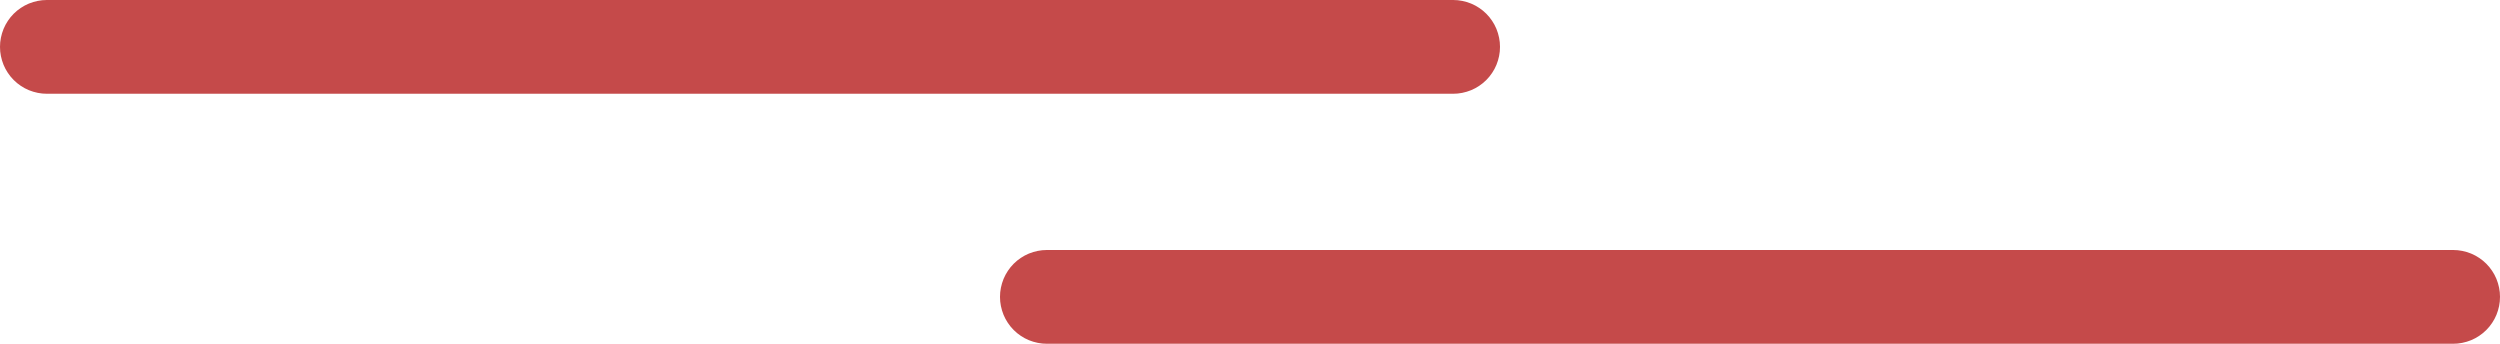 <?xml version="1.0" encoding="utf-8"?>
<svg width="80px" height="11px" viewbox="0 0 80 11" version="1.1" xmlns:xlink="http://www.w3.org/1999/xlink" xmlns="http://www.w3.org/2000/svg">
  <path d="M1.499 0L46.501 0Q46.575 0 46.648 0.007Q46.721 0.014 46.793 0.029Q46.866 0.043 46.936 0.065Q47.007 0.086 47.075 0.114Q47.143 0.142 47.208 0.177Q47.273 0.212 47.334 0.253Q47.395 0.294 47.452 0.34Q47.509 0.387 47.561 0.439Q47.613 0.491 47.66 0.548Q47.706 0.605 47.747 0.666Q47.788 0.727 47.823 0.792Q47.858 0.857 47.886 0.925Q47.914 0.993 47.935 1.064Q47.957 1.134 47.971 1.207Q47.986 1.279 47.993 1.352Q48 1.425 48 1.499L48 1.501Q48 1.575 47.993 1.648Q47.986 1.721 47.971 1.793Q47.957 1.866 47.935 1.936Q47.914 2.007 47.886 2.075Q47.858 2.143 47.823 2.208Q47.788 2.273 47.747 2.334Q47.706 2.395 47.66 2.452Q47.613 2.509 47.561 2.561Q47.509 2.613 47.452 2.66Q47.395 2.706 47.334 2.747Q47.273 2.788 47.208 2.823Q47.143 2.858 47.075 2.886Q47.007 2.914 46.936 2.935Q46.866 2.957 46.793 2.971Q46.721 2.986 46.648 2.993Q46.575 3 46.501 3L1.499 3Q1.425 3 1.352 2.993Q1.279 2.986 1.207 2.971Q1.134 2.957 1.064 2.935Q0.993 2.914 0.925 2.886Q0.857 2.858 0.792 2.823Q0.727 2.788 0.666 2.747Q0.605 2.706 0.548 2.66Q0.491 2.613 0.439 2.561Q0.387 2.509 0.34 2.452Q0.294 2.395 0.253 2.334Q0.212 2.273 0.177 2.208Q0.142 2.143 0.114 2.075Q0.086 2.007 0.065 1.936Q0.043 1.866 0.029 1.793Q0.014 1.721 0.007 1.648Q0 1.575 0 1.501L0 1.499Q0 1.425 0.007 1.352Q0.014 1.279 0.029 1.207Q0.043 1.134 0.065 1.064Q0.086 0.993 0.114 0.925Q0.142 0.857 0.177 0.792Q0.212 0.727 0.253 0.666Q0.294 0.605 0.34 0.548Q0.387 0.491 0.439 0.439Q0.491 0.387 0.548 0.34Q0.605 0.294 0.666 0.253Q0.727 0.212 0.792 0.177Q0.857 0.142 0.925 0.114Q0.993 0.086 1.064 0.065Q1.134 0.043 1.207 0.029Q1.279 0.014 1.352 0.007Q1.425 0 1.499 0Z" id="Rectangle" fill="#C54A4A" fill-rule="evenodd" stroke="none" />
  <path d="M1.499 0L46.501 0Q46.575 0 46.648 0.007Q46.721 0.014 46.793 0.029Q46.866 0.043 46.936 0.065Q47.007 0.086 47.075 0.114Q47.143 0.142 47.208 0.177Q47.273 0.212 47.334 0.253Q47.395 0.294 47.452 0.34Q47.509 0.387 47.561 0.439Q47.613 0.491 47.66 0.548Q47.706 0.605 47.747 0.666Q47.788 0.727 47.823 0.792Q47.858 0.857 47.886 0.925Q47.914 0.993 47.935 1.064Q47.957 1.134 47.971 1.207Q47.986 1.279 47.993 1.352Q48 1.425 48 1.499L48 1.501Q48 1.575 47.993 1.648Q47.986 1.721 47.971 1.793Q47.957 1.866 47.935 1.936Q47.914 2.007 47.886 2.075Q47.858 2.143 47.823 2.208Q47.788 2.273 47.747 2.334Q47.706 2.395 47.66 2.452Q47.613 2.509 47.561 2.561Q47.509 2.613 47.452 2.66Q47.395 2.706 47.334 2.747Q47.273 2.788 47.208 2.823Q47.143 2.858 47.075 2.886Q47.007 2.914 46.936 2.935Q46.866 2.957 46.793 2.971Q46.721 2.986 46.648 2.993Q46.575 3 46.501 3L1.499 3Q1.425 3 1.352 2.993Q1.279 2.986 1.207 2.971Q1.134 2.957 1.064 2.935Q0.993 2.914 0.925 2.886Q0.857 2.858 0.792 2.823Q0.727 2.788 0.666 2.747Q0.605 2.706 0.548 2.66Q0.491 2.613 0.439 2.561Q0.387 2.509 0.34 2.452Q0.294 2.395 0.253 2.334Q0.212 2.273 0.177 2.208Q0.142 2.143 0.114 2.075Q0.086 2.007 0.065 1.936Q0.043 1.866 0.029 1.793Q0.014 1.721 0.007 1.648Q0 1.575 0 1.501L0 1.499Q0 1.425 0.007 1.352Q0.014 1.279 0.029 1.207Q0.043 1.134 0.065 1.064Q0.086 0.993 0.114 0.925Q0.142 0.857 0.177 0.792Q0.212 0.727 0.253 0.666Q0.294 0.605 0.34 0.548Q0.387 0.491 0.439 0.439Q0.491 0.387 0.548 0.34Q0.605 0.294 0.666 0.253Q0.727 0.212 0.792 0.177Q0.857 0.142 0.925 0.114Q0.993 0.086 1.064 0.065Q1.134 0.043 1.207 0.029Q1.279 0.014 1.352 0.007Q1.425 0 1.499 0Z" transform="translate(32 8)" id="Rectangle-2" fill="#C54A4A" fill-rule="evenodd" stroke="none" />
</svg>